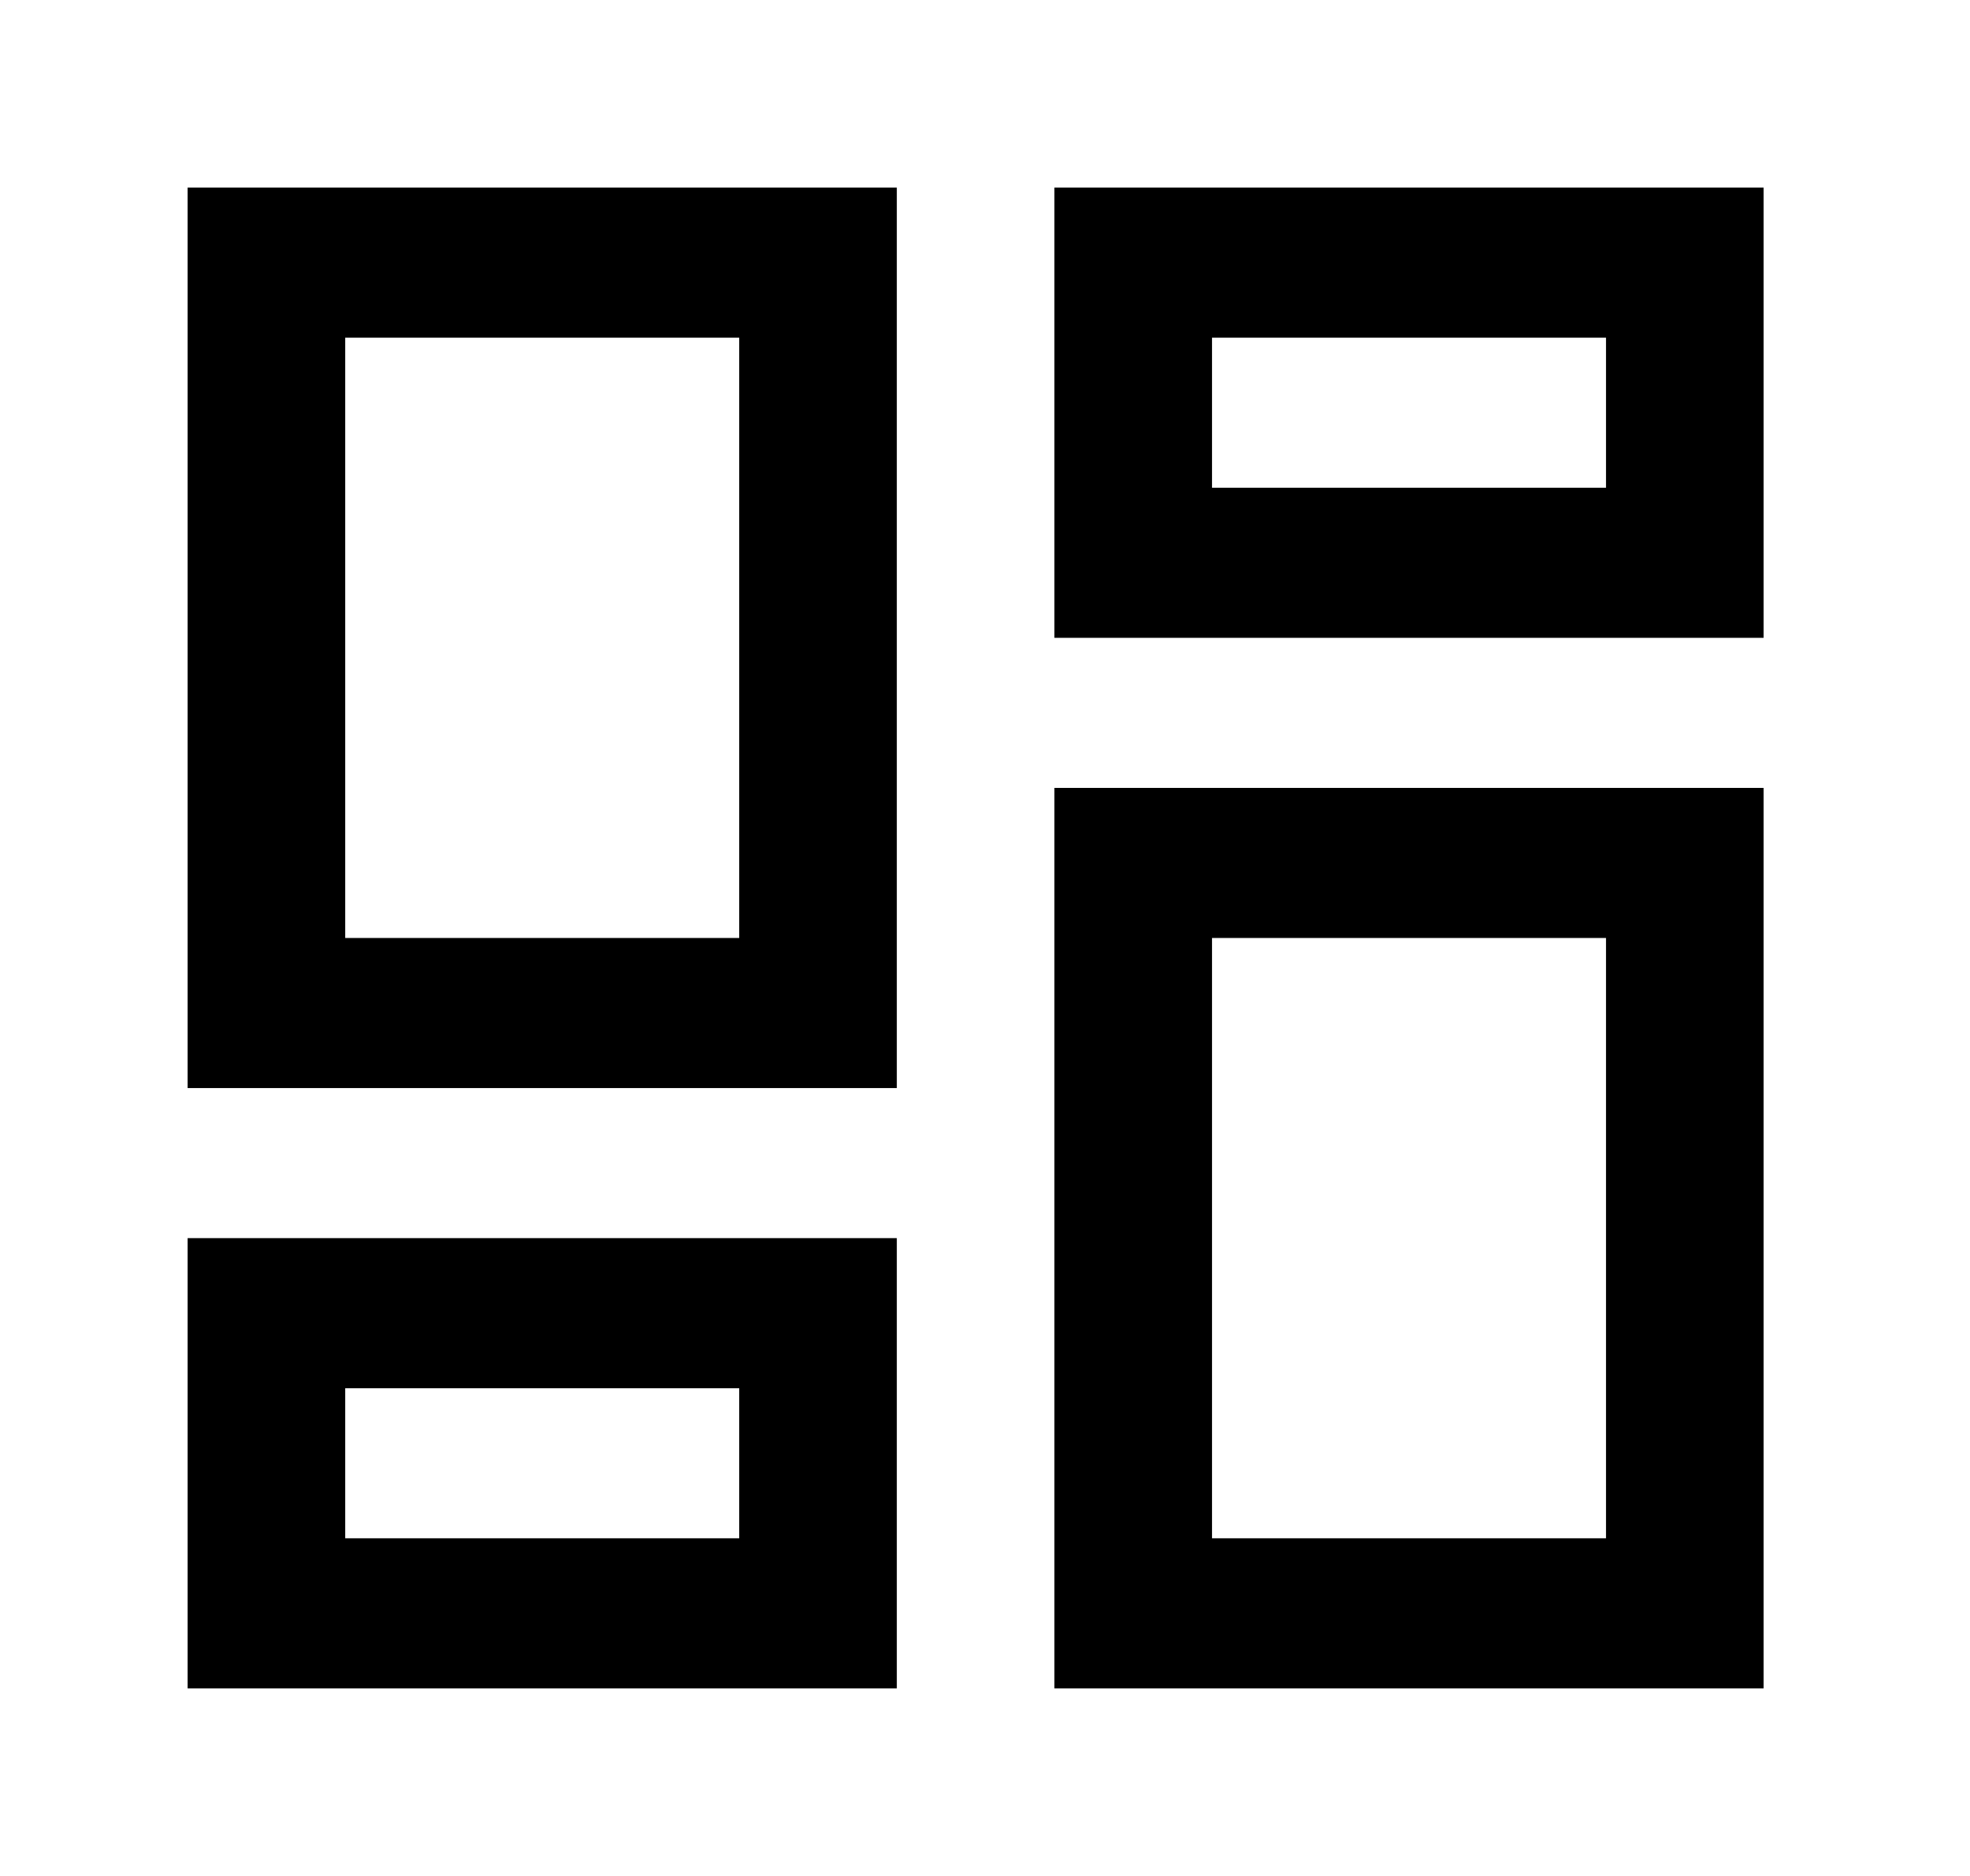 <!-- Generated by IcoMoon.io -->
<svg version="1.1" xmlns="http://www.w3.org/2000/svg" width="42" height="40" viewBox="0 0 42 40">
<title>mp-gallery_grid_view-2</title>
<path d="M7.36 32.8v-3.2h8.4v3.2h-8.4zM4 36h15.12v-9.6h-15.12v9.6zM25.84 10.4v-3.2h8.4v3.2h-8.4zM22.48 13.6h15.12v-9.6h-15.12v9.6zM25.84 32.8v-12.8h8.4v12.8h-8.4zM22.48 36h15.12v-19.2h-15.12v19.2zM7.36 20v-12.8h8.4v12.8h-8.4zM4 23.2h15.12v-19.2h-15.12v19.2z"></path>
</svg>
